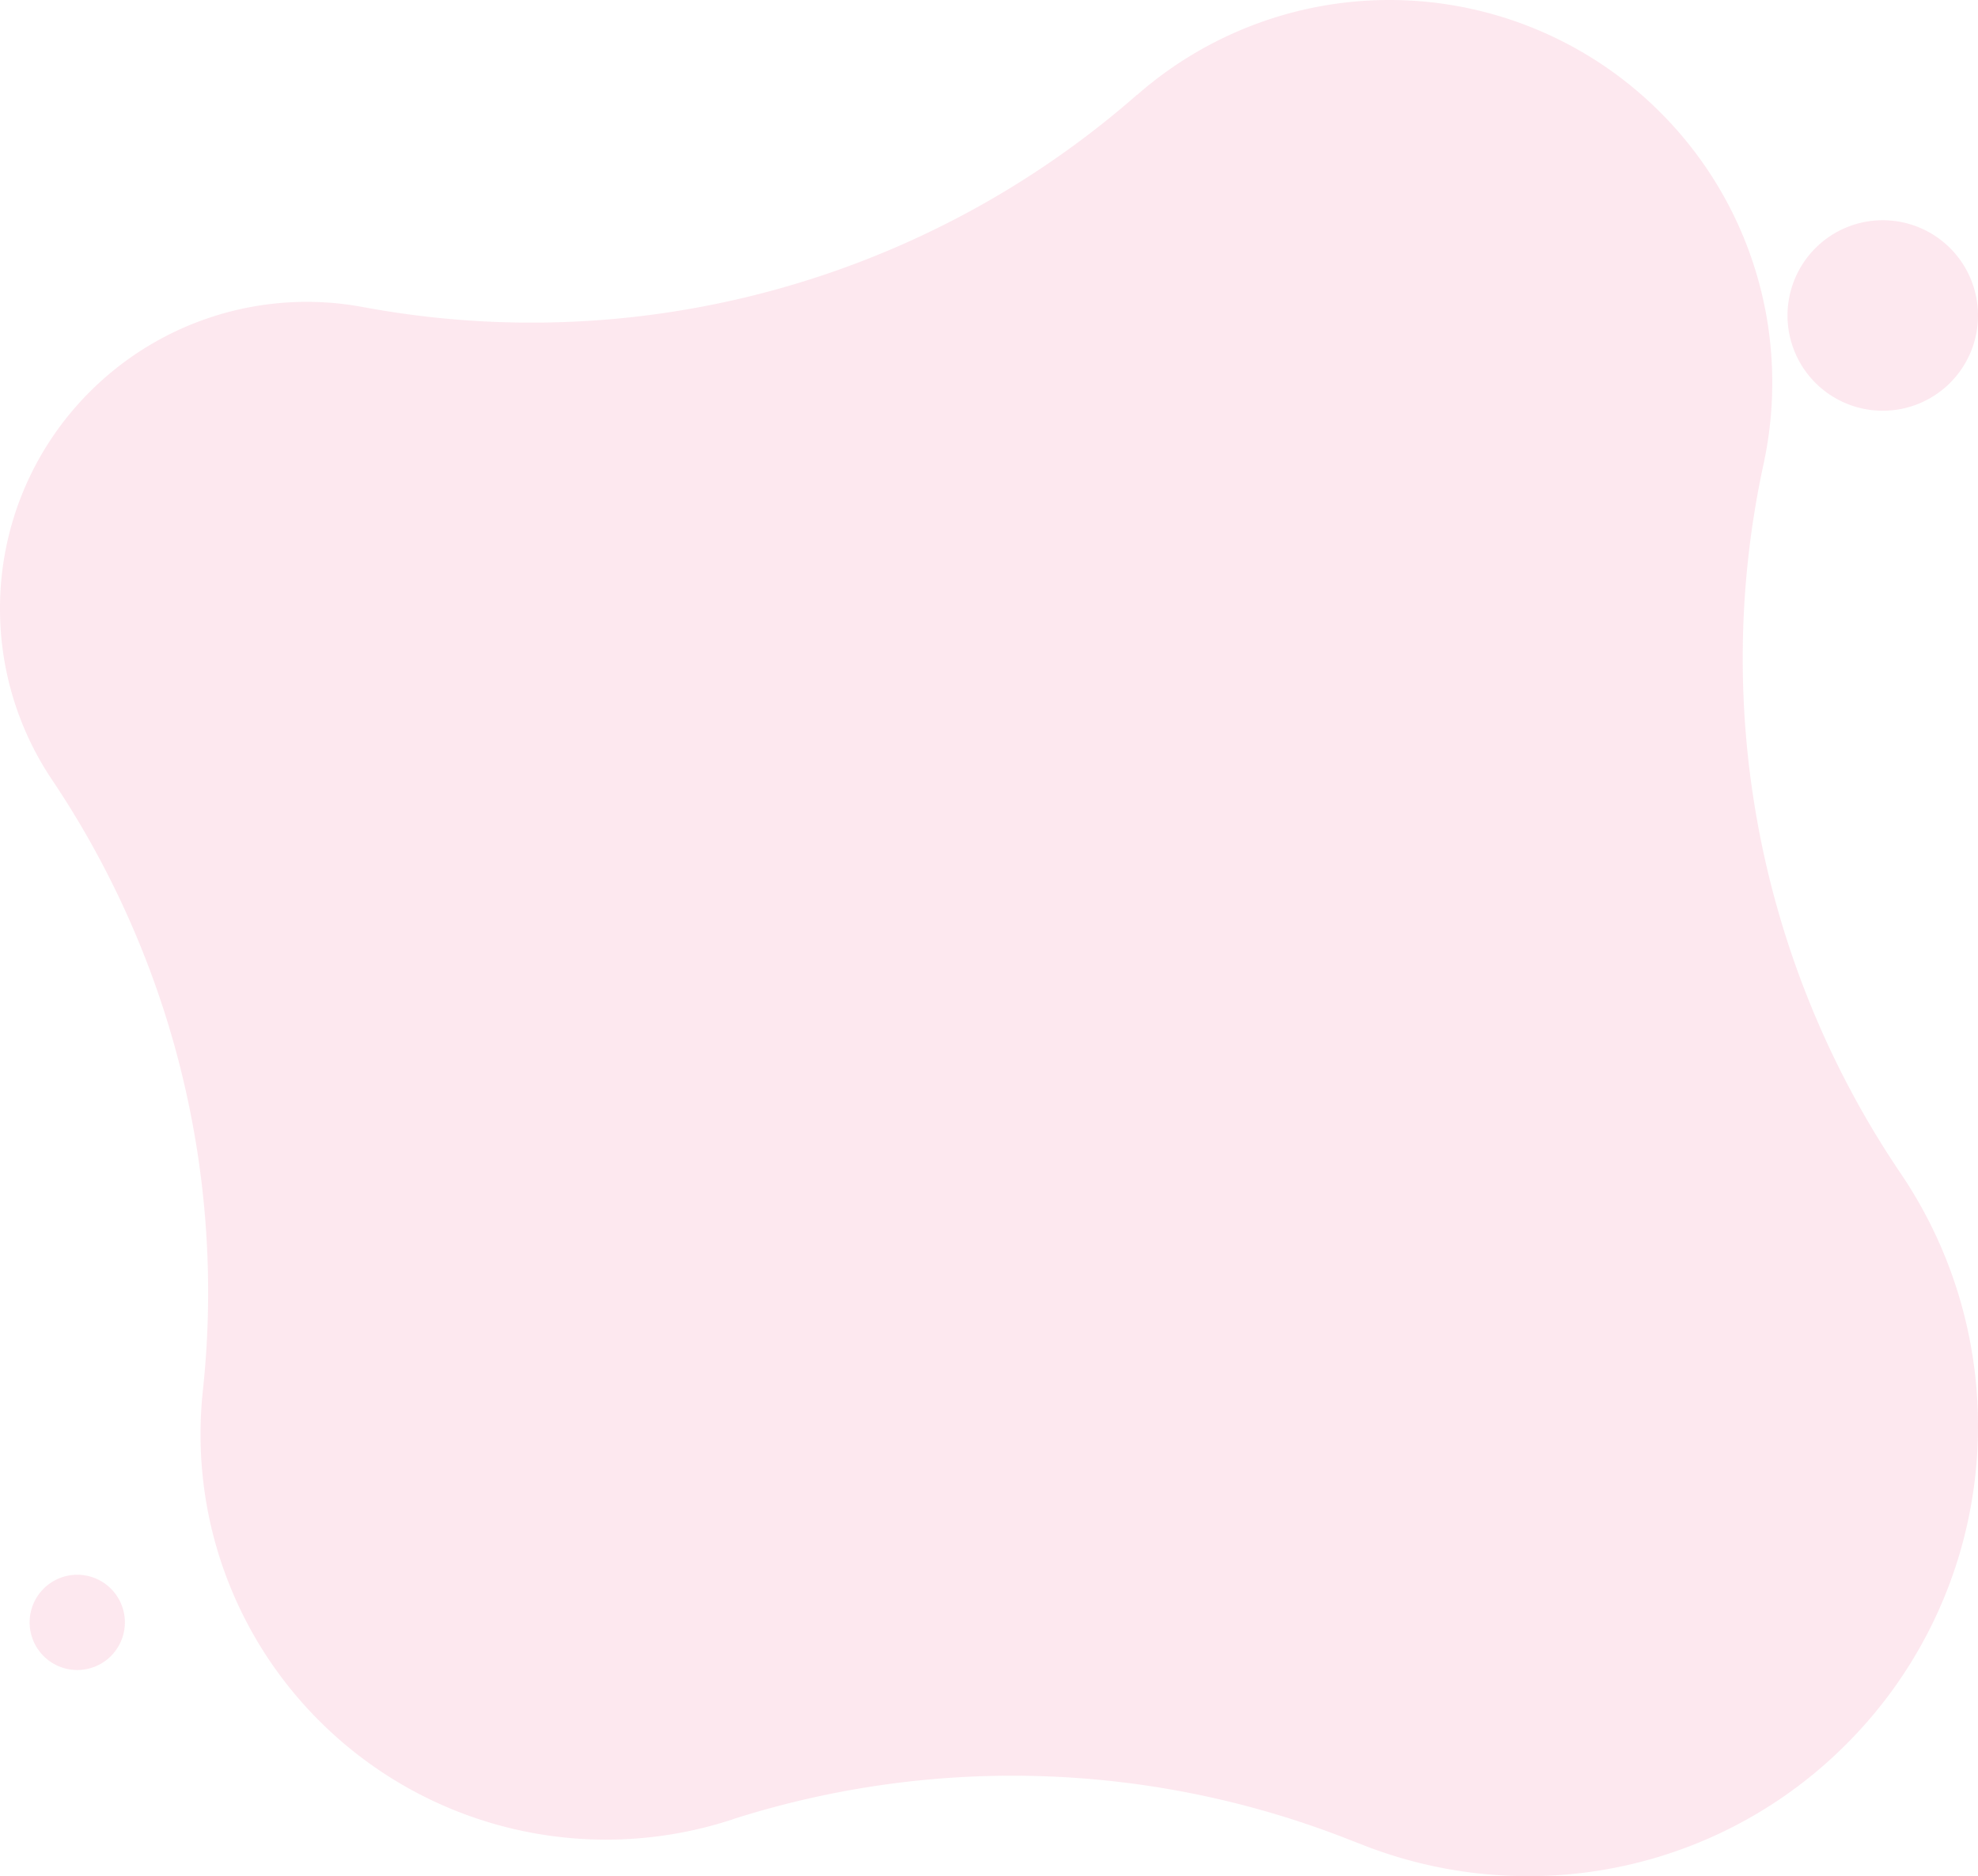 <svg xmlns="http://www.w3.org/2000/svg" width="746.835" height="708.347" viewBox="0 0 746.835 708.347">
  <path id="Union_45" data-name="Union 45" d="M-8065.109-719.653a170.576,170.576,0,0,1-64.154-12.5v.033c-.585-.241-1.208-.517-1.833-.723a347.25,347.25,0,0,0-233.34-8.579c-.412.138-.829.274-1.279.45a153.1,153.1,0,0,1-155.457-37.036,152.624,152.624,0,0,1-45.11-108.471A154.083,154.083,0,0,1-8565.4-903a347.336,347.336,0,0,0,1.985-37.074,346.972,346.972,0,0,0-58.925-193.494A115.644,115.644,0,0,1-8642-1198.232a115.447,115.447,0,0,1,33.7-81.627,115.742,115.742,0,0,1,103.416-32.194c.171.033.415.07.589.1a346.832,346.832,0,0,0,291.569-80.225l.03.038a144.528,144.528,0,0,1,197.228,6.216,144.04,144.04,0,0,1,42.622,102.474,144.716,144.716,0,0,1-3.282,30.629,346.3,346.3,0,0,0-7.871,73.7,346.678,346.678,0,0,0,59.611,194.1,169.807,169.807,0,0,1,29.221,95.362,169.51,169.51,0,0,1-49.478,119.939A169.364,169.364,0,0,1-8065.1-719.653Zm-565.7-95.806a17.986,17.986,0,0,1,17.982-17.982,17.983,17.983,0,0,1,17.981,17.982,17.983,17.983,0,0,1-17.981,17.984A17.987,17.987,0,0,1-8630.812-815.459Zm663.723-493.424a35.963,35.963,0,0,1,35.964-35.966,35.963,35.963,0,0,1,35.961,35.966,35.96,35.96,0,0,1-35.961,35.959A35.96,35.96,0,0,1-7967.09-1308.883Z" transform="translate(8642 1428)" fill="#ed175f" opacity="0.1"/>
</svg>
